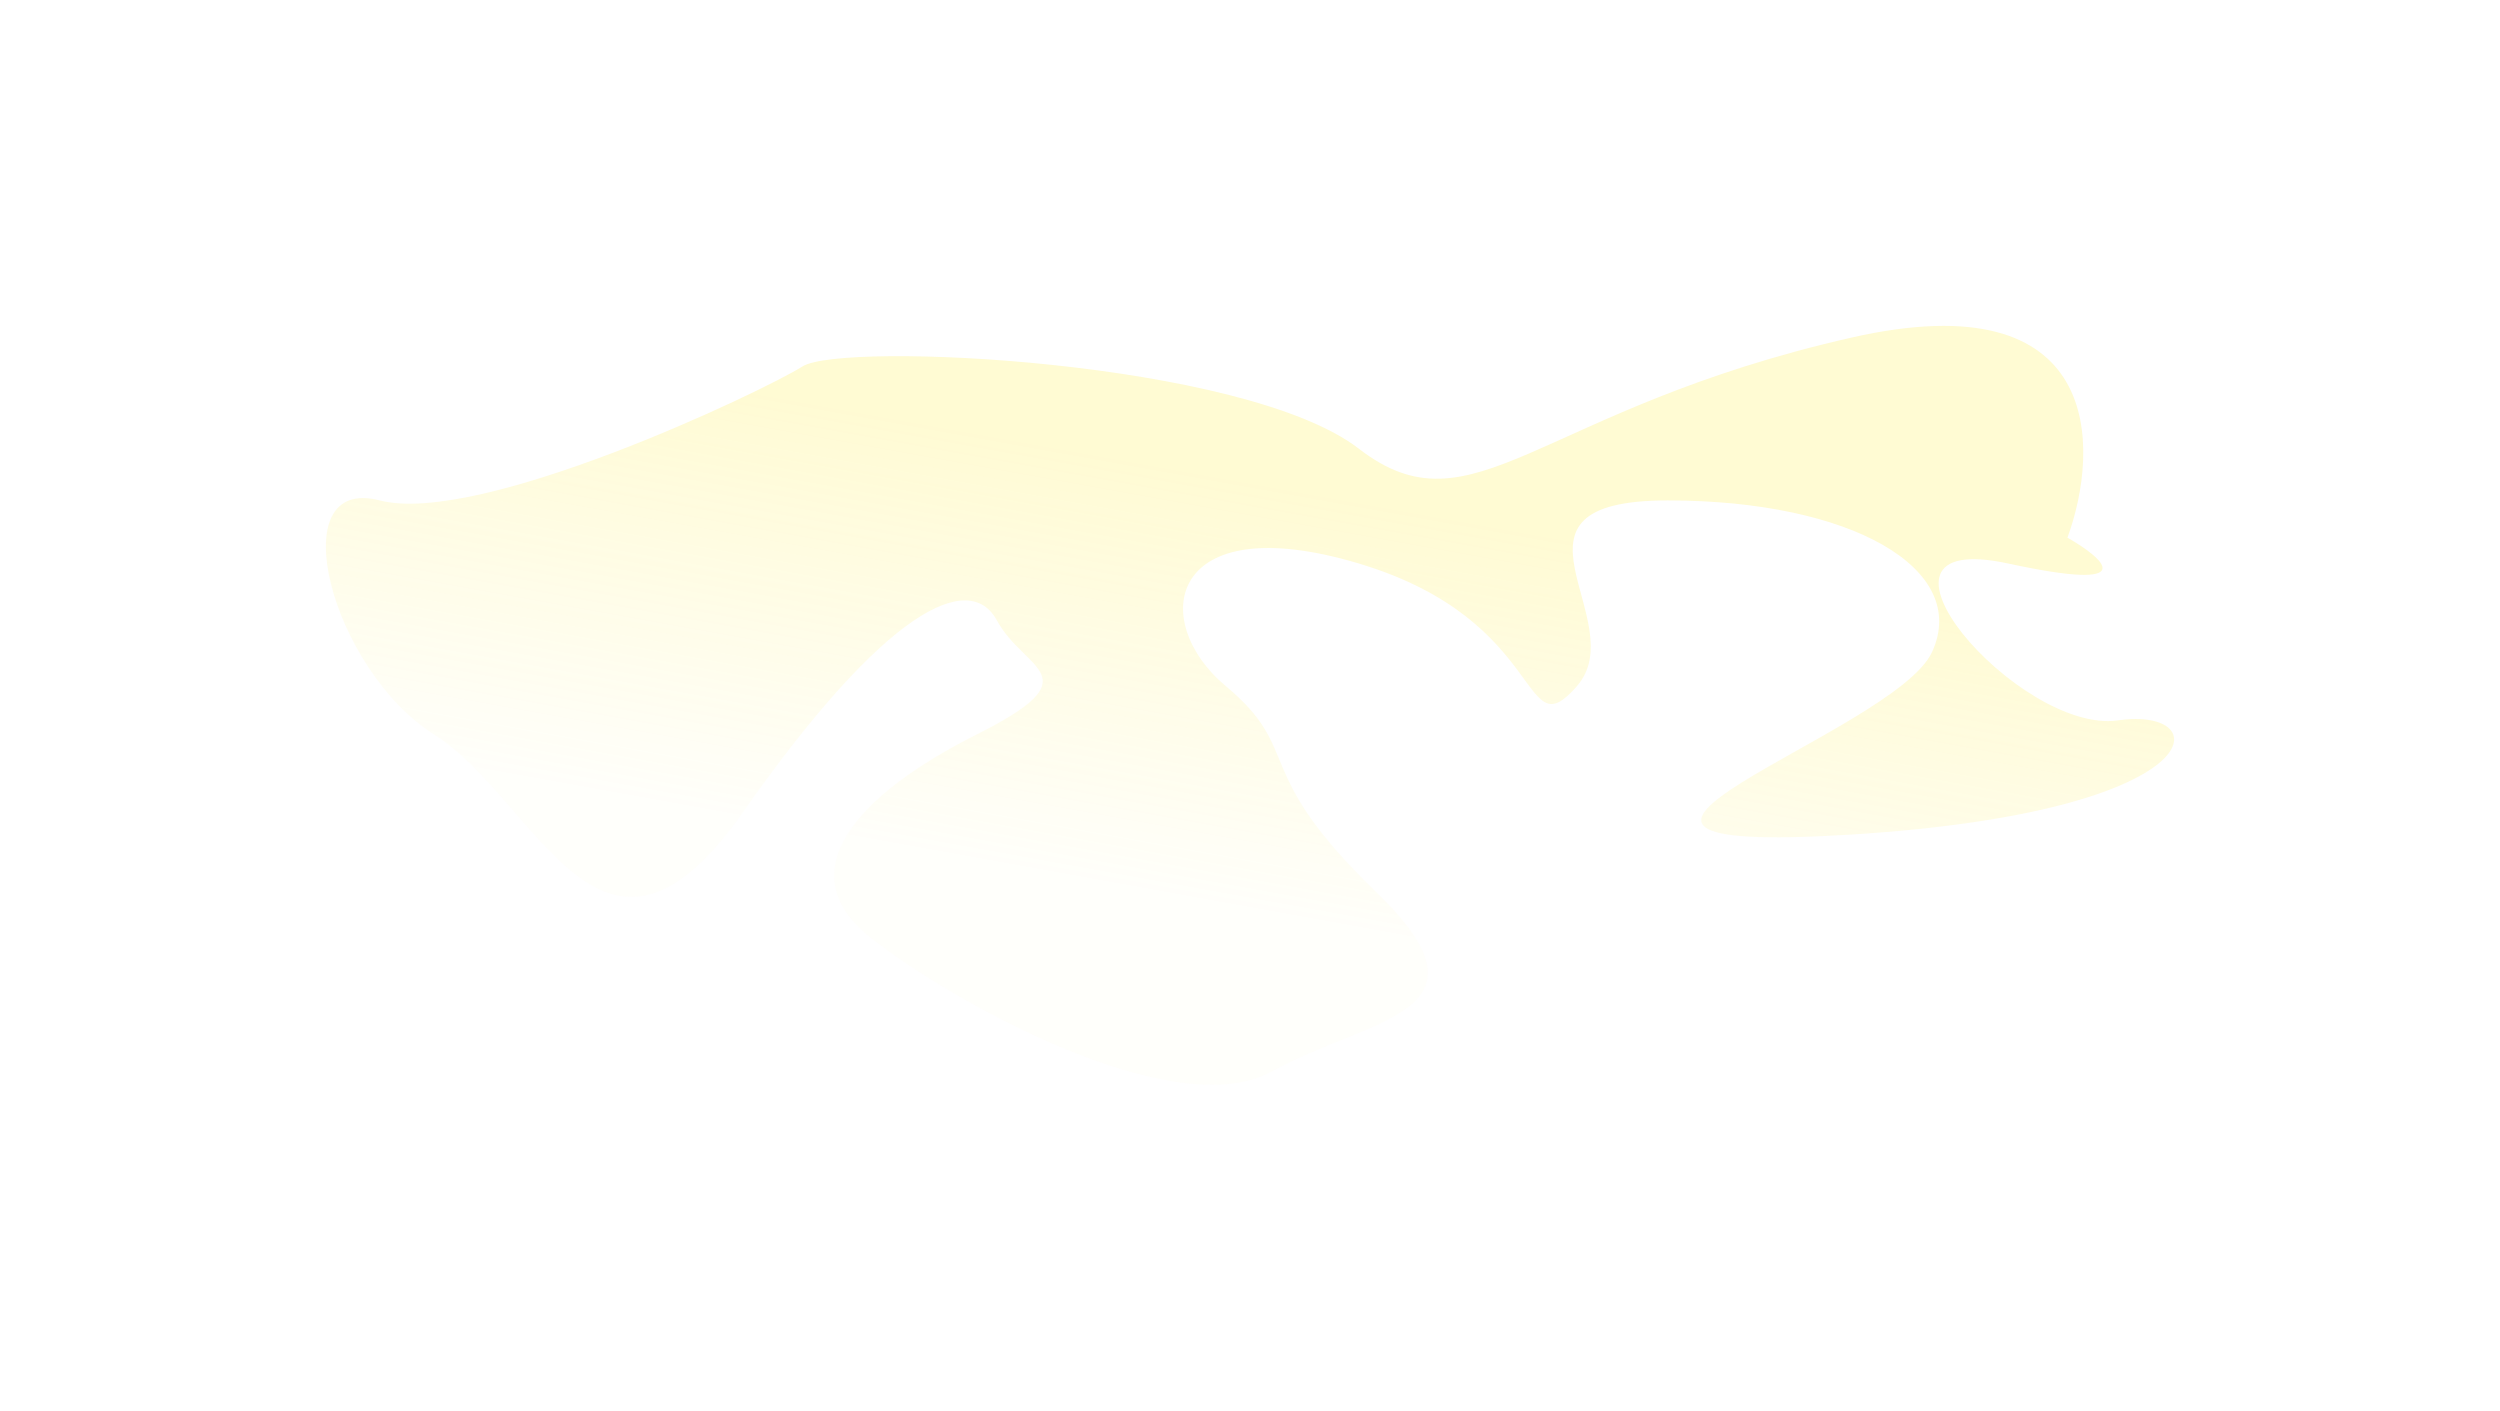 <svg width="2685" height="1515" viewBox="0 0 2685 1515" fill="none" xmlns="http://www.w3.org/2000/svg">
<g opacity="0.2" filter="url(#filter0_f_50_8248)">
<path d="M1988.6 362.546C2259.35 301.103 2255.97 480.226 2220.44 577.467C2259.79 599.841 2302.18 636.716 2156.86 605.22C1975.22 565.85 2168.33 789.161 2274.93 773.671C2381.53 758.182 2379.61 871.774 1988.6 896.299C1597.59 920.825 2034.49 789.161 2075.12 700.095C2115.75 611.028 1988.6 537.452 1791.18 537.452C1593.77 537.452 1754.85 666.534 1693.67 736.883C1632.48 807.233 1664.03 666.534 1459.44 605.22C1254.86 543.906 1232.39 666.534 1316.52 736.883C1400.65 807.233 1341.38 825.95 1477.61 957.613C1613.84 1089.28 1470.92 1092.5 1366.23 1150.59C1261.55 1208.68 1023.5 1077.01 934.588 1006.66C845.678 936.314 921.204 853.057 1048.35 789.161C1175.51 725.266 1100.46 721.393 1070.82 666.534C1041.18 611.674 950.84 654.271 798.355 871.774C645.87 1089.28 577.992 859.511 466.615 789.161C355.239 718.812 300.746 509.699 407.82 537.452C514.895 565.204 818.909 420.633 861.93 393.526C904.951 366.419 1336.6 387.072 1459.44 481.947C1582.29 576.822 1650.17 439.35 1988.6 362.546Z" fill="url(#paint0_linear_50_8248)"/>
</g>
<defs>
<filter id="filter0_f_50_8248" x="0" y="0" width="2685" height="1515" filterUnits="userSpaceOnUse" color-interpolation-filters="sRGB">
<feFlood flood-opacity="0" result="BackgroundImageFix"/>
<feBlend mode="normal" in="SourceGraphic" in2="BackgroundImageFix" result="shape"/>
<feGaussianBlur stdDeviation="175" result="effect1_foregroundBlur_50_8248"/>
</filter>
<linearGradient id="paint0_linear_50_8248" x1="1975" y1="633" x2="1894.5" y2="1078" gradientUnits="userSpaceOnUse">
<stop stop-color="#FFE925"/>
<stop offset="1" stop-color="#FFE925" stop-opacity="0.1"/>
</linearGradient>
</defs>
</svg>
